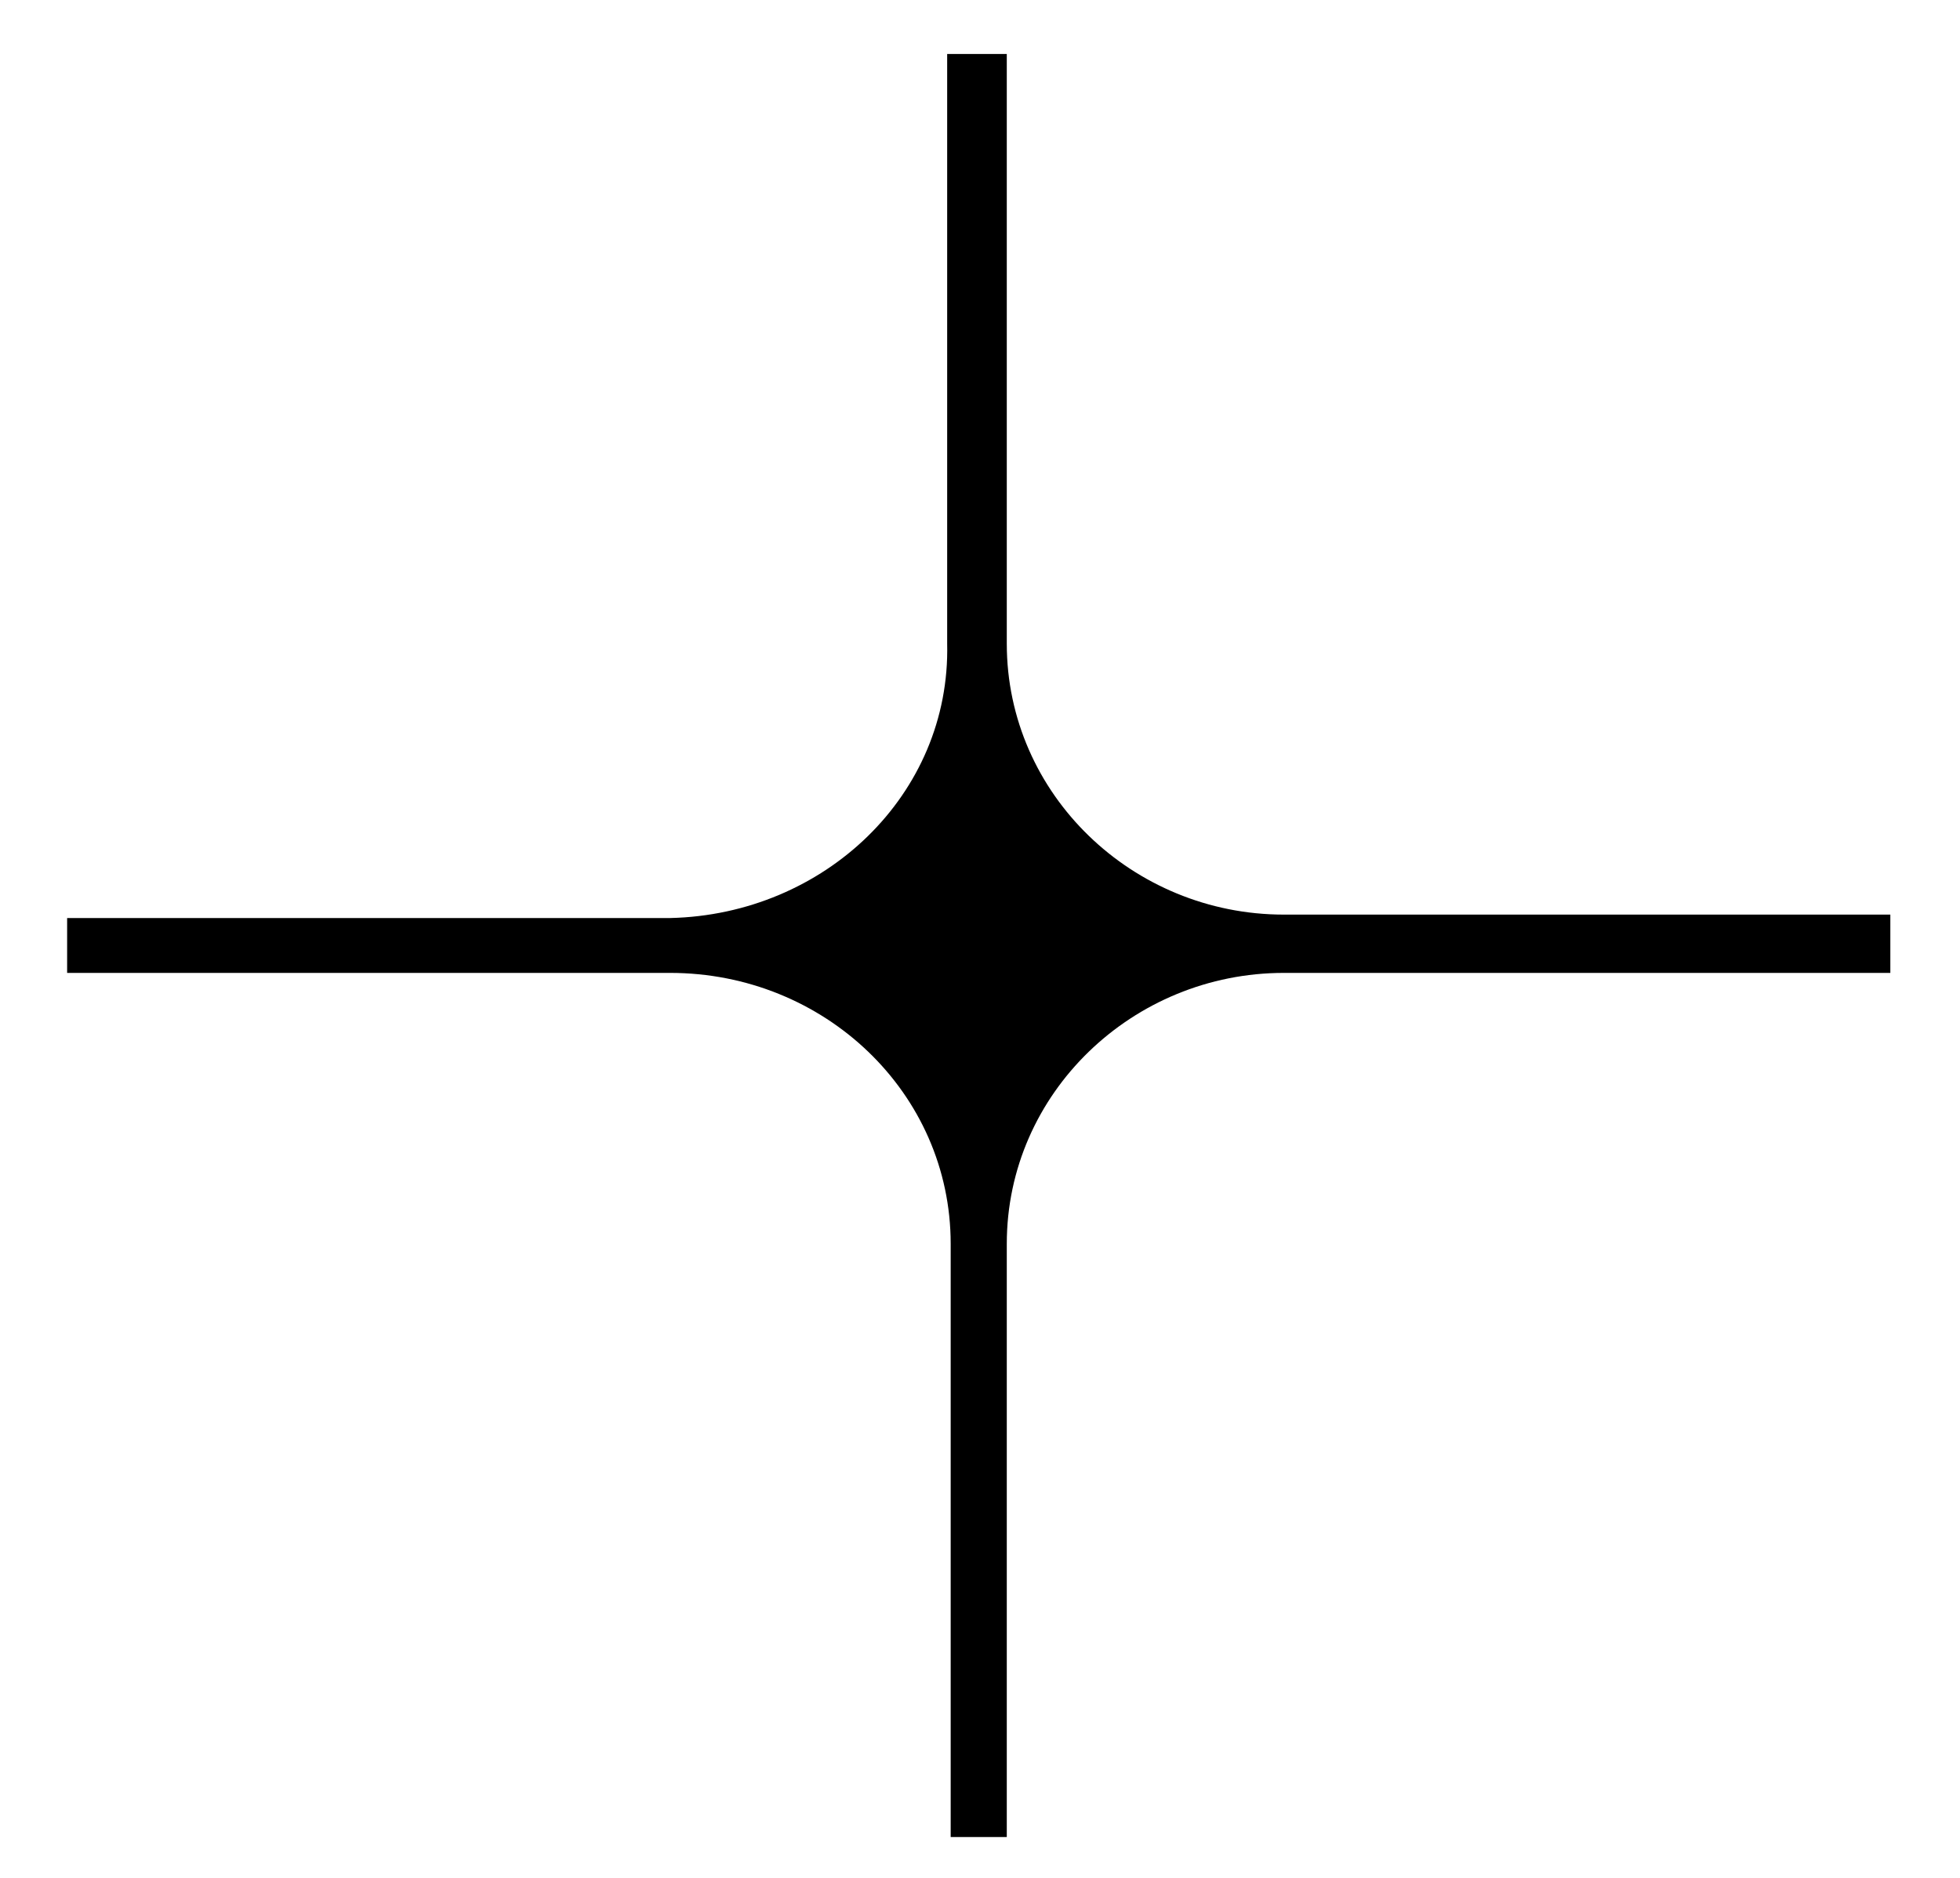 <svg height="100%" viewBox="0 0 24 23" fill="none" xmlns="http://www.w3.org/2000/svg">
    <path
        d="M15.72 11.916C13.873 11.916 12.328 13.386 12.328 15.234V22.5H11.641V15.234C11.641 13.386 10.095 11.916 8.206 11.916H0.822V11.244H8.206C10.095 11.202 11.641 9.732 11.598 7.884V0.661H12.328V7.884C12.328 9.732 13.873 11.202 15.72 11.202H23.147V11.916H15.72Z"
        fill="currentColor"></path>
</svg>